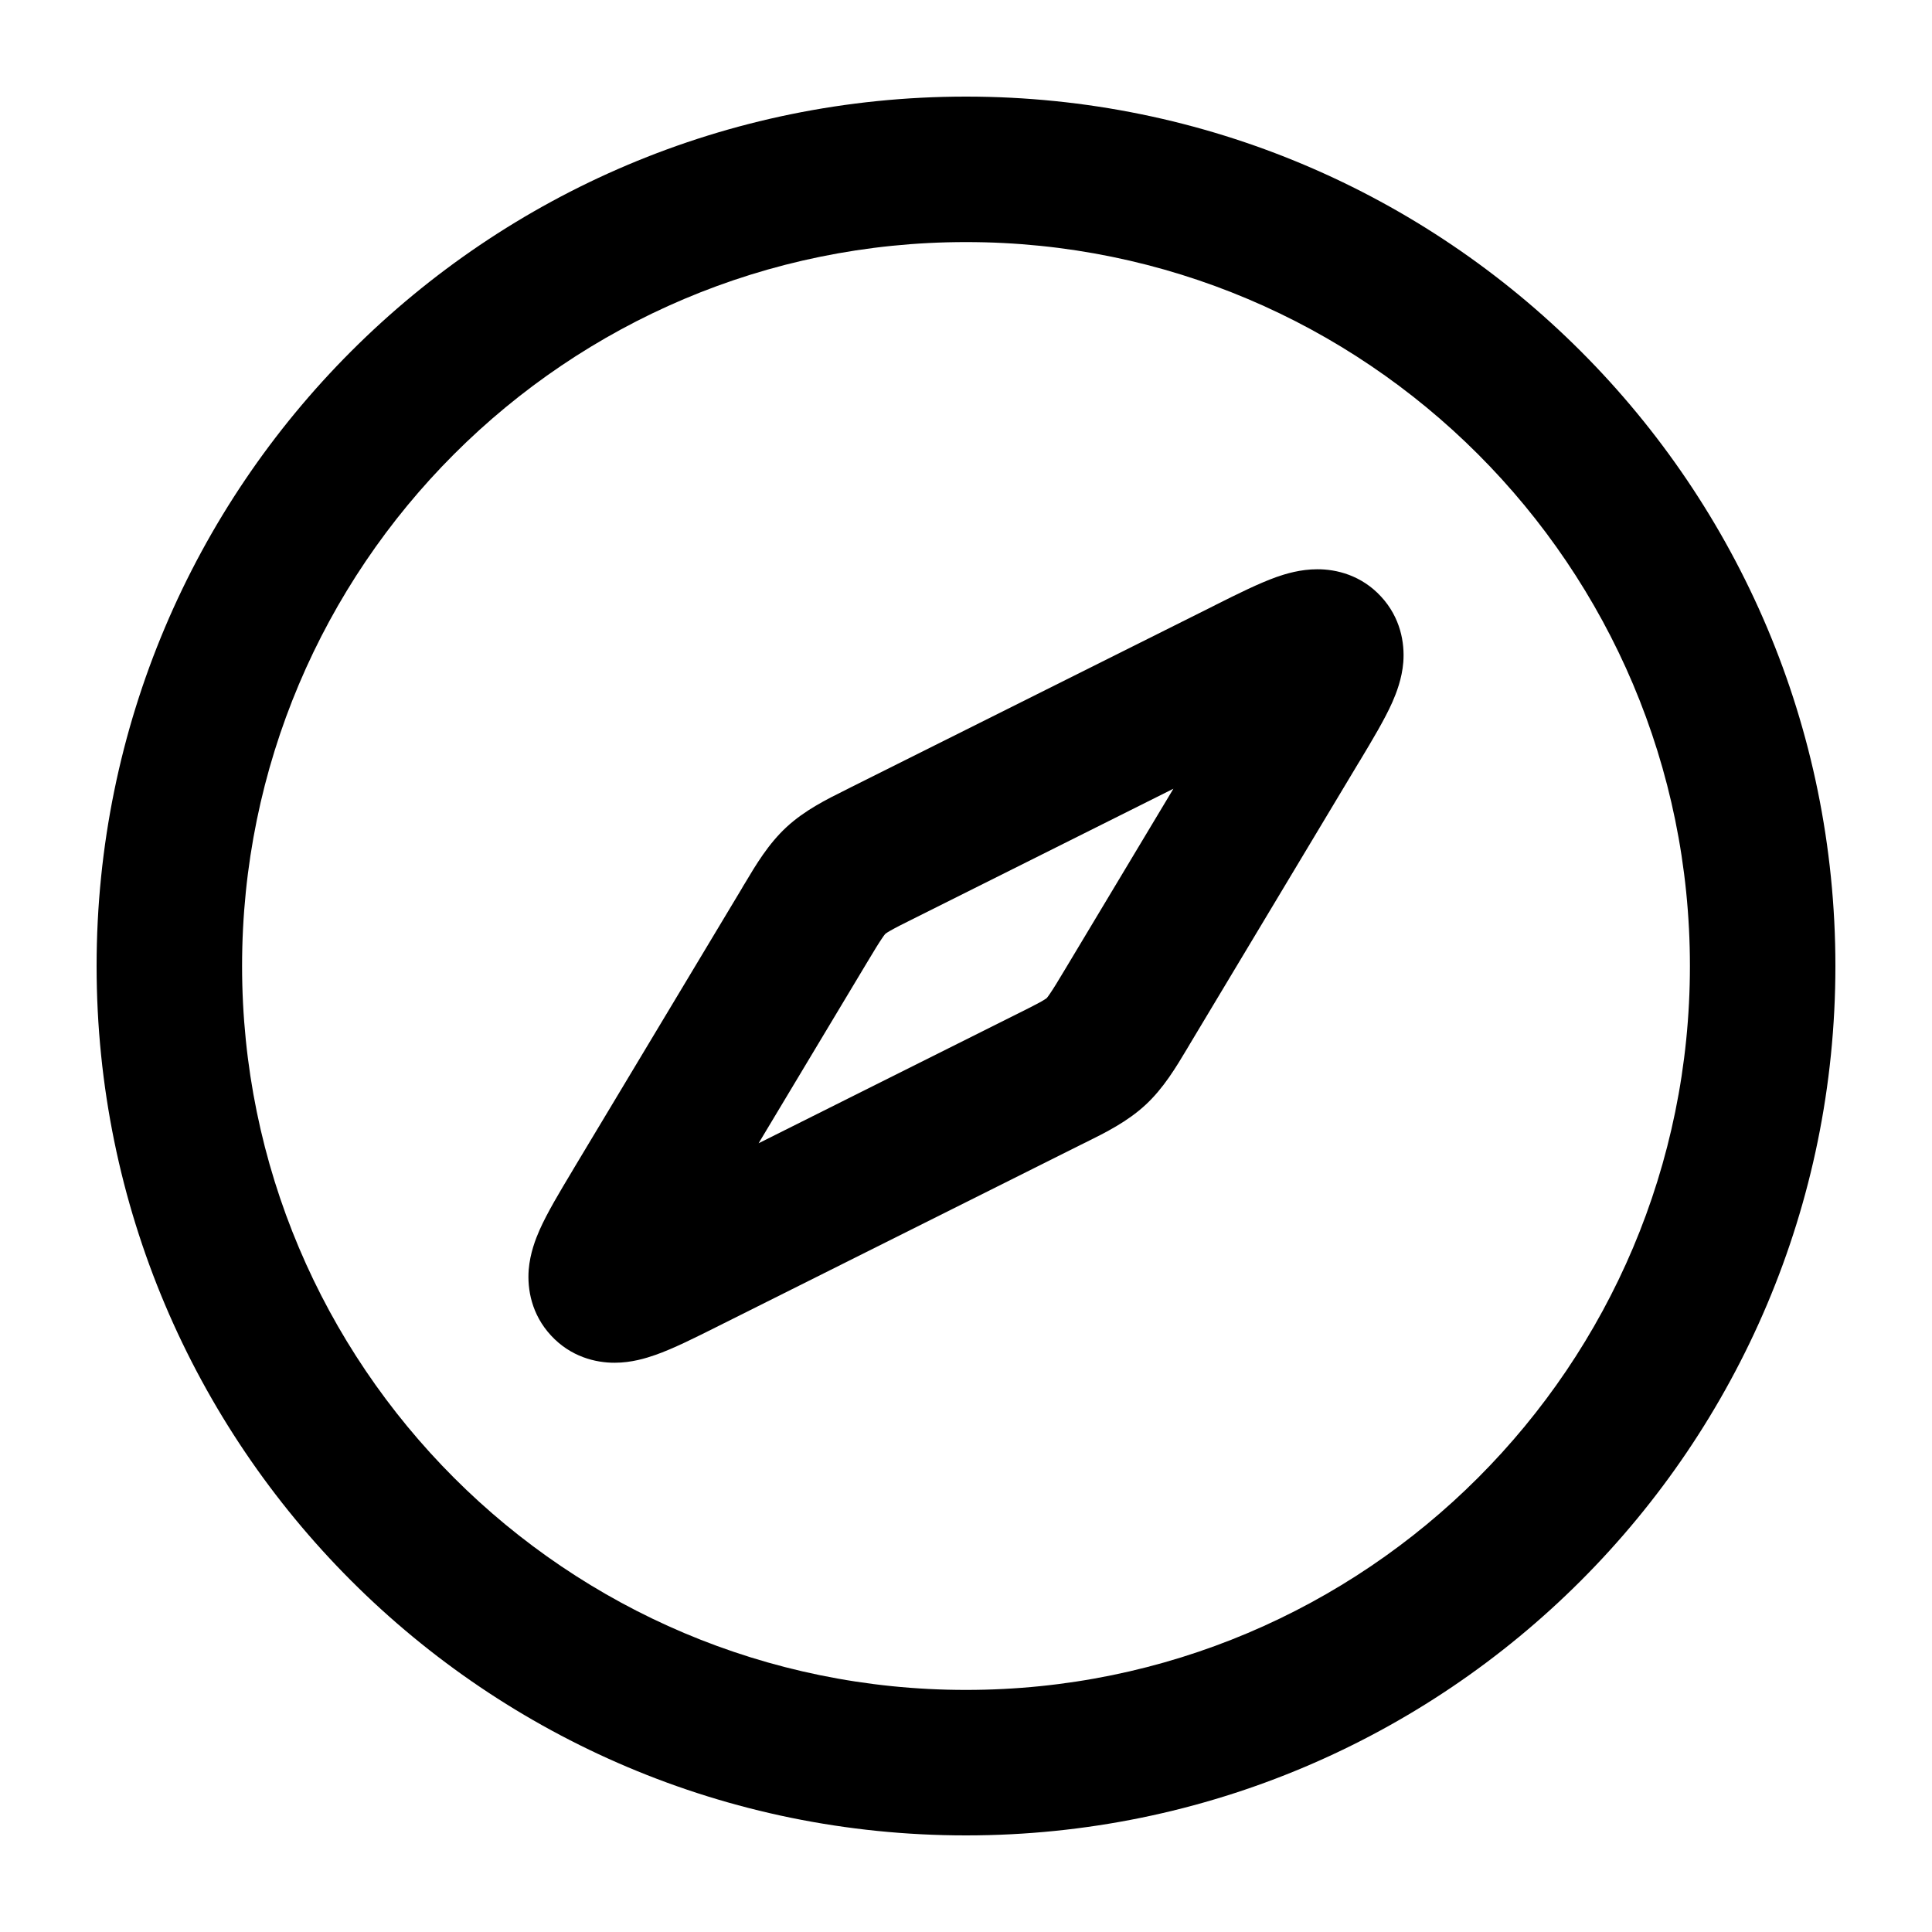 <svg
  xmlns="http://www.w3.org/2000/svg"
  width="20"
  height="20"
  viewBox="0 0 20 20"
  fill="none"
>
  <path
    fill-rule="evenodd"
    clip-rule="evenodd"
    d="M10 2.506C5.861 2.506 2.506 5.861 2.506 10C2.506 14.139 5.861 17.494 10 17.494C14.139 17.494 17.494 14.139 17.494 10C17.494 5.861 14.139 2.506 10 2.506ZM1 10C1 5.029 5.029 1 10 1C14.971 1 19 5.029 19 10C19 14.971 14.971 19 10 19C5.029 19 1 14.971 1 10Z"
    fill="currentColor"
  />
  <path
    fill-rule="evenodd"
    clip-rule="evenodd"
    d="M12.147 8.165L11.03 10.027C10.951 10.159 10.907 10.231 10.871 10.284C10.855 10.308 10.845 10.32 10.84 10.327L10.835 10.332L10.834 10.333L10.834 10.334L10.828 10.338C10.821 10.343 10.808 10.351 10.783 10.366C10.727 10.397 10.652 10.436 10.514 10.504L7.853 11.835L8.97 9.973C9.049 9.841 9.093 9.769 9.129 9.716C9.145 9.692 9.155 9.679 9.16 9.673L9.165 9.668L9.166 9.667L9.166 9.666L9.172 9.662C9.179 9.657 9.192 9.648 9.217 9.634C9.273 9.602 9.348 9.564 9.485 9.496L12.147 8.165ZM13.636 5.893C13.835 5.892 14.093 5.955 14.296 6.175C14.499 6.394 14.542 6.656 14.527 6.855C14.513 7.027 14.455 7.174 14.414 7.268C14.335 7.446 14.206 7.661 14.08 7.871C14.073 7.882 14.066 7.894 14.059 7.905L12.321 10.802C12.312 10.818 12.302 10.835 12.292 10.851C12.173 11.05 12.045 11.265 11.858 11.438C11.671 11.611 11.447 11.723 11.239 11.826C11.222 11.835 11.205 11.843 11.188 11.851L7.447 13.722C7.435 13.728 7.423 13.734 7.411 13.74C7.193 13.849 6.968 13.962 6.785 14.026C6.688 14.06 6.537 14.107 6.364 14.107C6.165 14.108 5.907 14.045 5.704 13.825C5.501 13.606 5.458 13.344 5.473 13.145C5.487 12.973 5.545 12.825 5.586 12.732C5.665 12.554 5.794 12.339 5.92 12.129C5.927 12.118 5.934 12.106 5.94 12.095L7.679 9.198C7.688 9.181 7.698 9.165 7.708 9.149C7.827 8.949 7.955 8.735 8.142 8.562C8.329 8.389 8.553 8.277 8.761 8.174C8.778 8.165 8.795 8.157 8.812 8.148L12.553 6.278C12.565 6.272 12.577 6.266 12.588 6.26C12.807 6.15 13.032 6.038 13.215 5.973C13.312 5.939 13.463 5.893 13.636 5.893Z"
    fill="currentColor"
  />
</svg>
